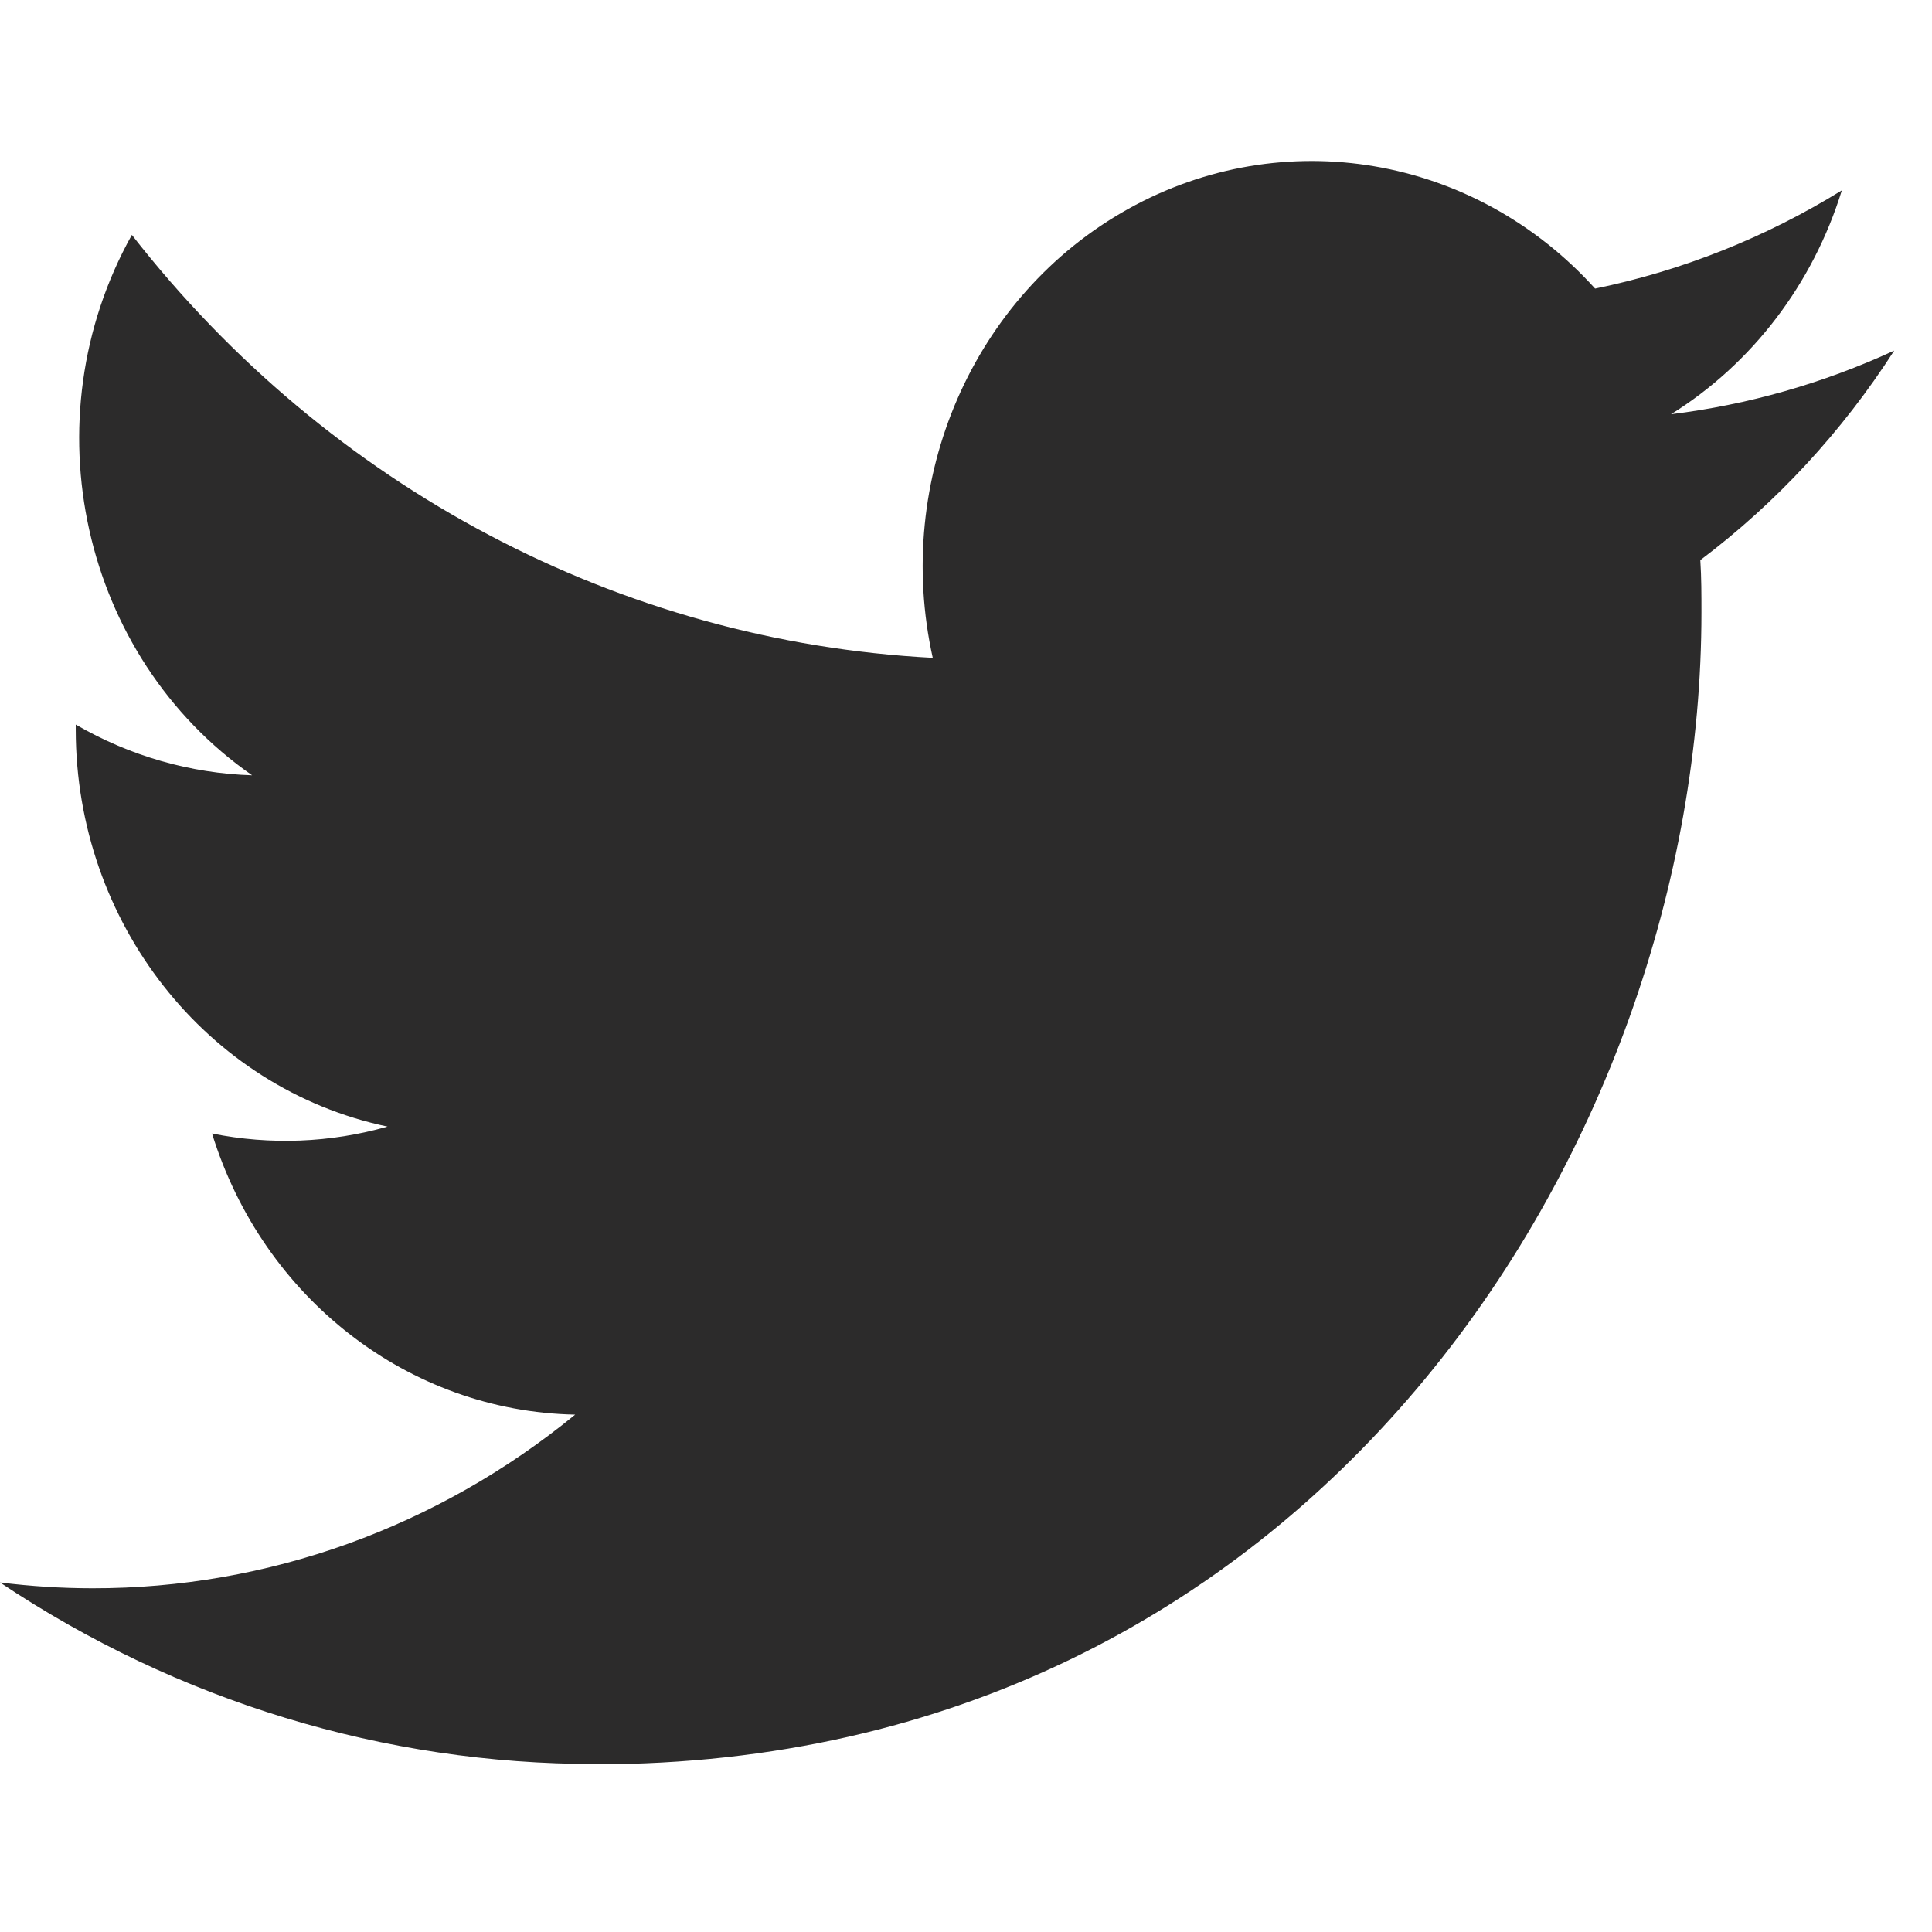 <?xml version="1.0" encoding="UTF-8" standalone="no"?>
<svg width="24px" height="24px" viewBox="0 0 24 24" version="1.1" xmlns="http://www.w3.org/2000/svg" xmlns:xlink="http://www.w3.org/1999/xlink">
    <!-- Generator: Sketch 46.2 (44496) - http://www.bohemiancoding.com/sketch -->
    <title>ic_twitter</title>
    <desc>Created with Sketch.</desc>
    <defs></defs>
    <g id="For-Dustin" stroke="none" stroke-width="1" fill="none" fill-rule="evenodd">
        <g id="ic_twitter" fill-rule="nonzero" fill="#2C2B2B">
            <g transform="translate(0, 2)" id="Shape">
                <path d="M7.4,19.917 C16.279,19.917 21.136,12.254 21.136,5.608 C21.136,5.39 21.136,5.174 21.122,4.958 C22.067,4.246 22.882,3.365 23.531,2.355 C22.65,2.762 21.715,3.028 20.758,3.146 C21.766,2.518 22.52,1.529 22.88,0.365 C21.933,0.95 20.896,1.363 19.815,1.585 C18.318,-0.072 15.94,-0.478 14.014,0.596 C12.088,1.669 11.094,3.955 11.587,6.172 C7.706,5.969 4.089,4.059 1.638,0.918 C0.356,3.215 1.011,6.155 3.132,7.631 C2.364,7.607 1.613,7.391 0.941,7.001 C0.941,7.022 0.941,7.043 0.941,7.065 C0.942,9.459 2.562,11.521 4.814,11.995 C4.104,12.197 3.358,12.226 2.634,12.081 C3.267,14.13 5.079,15.533 7.145,15.573 C5.435,16.973 3.324,17.733 1.149,17.73 C0.765,17.73 0.381,17.705 0,17.658 C2.208,19.134 4.777,19.916 7.4,19.913"></path>
            </g>
        </g>
    </g>
</svg>